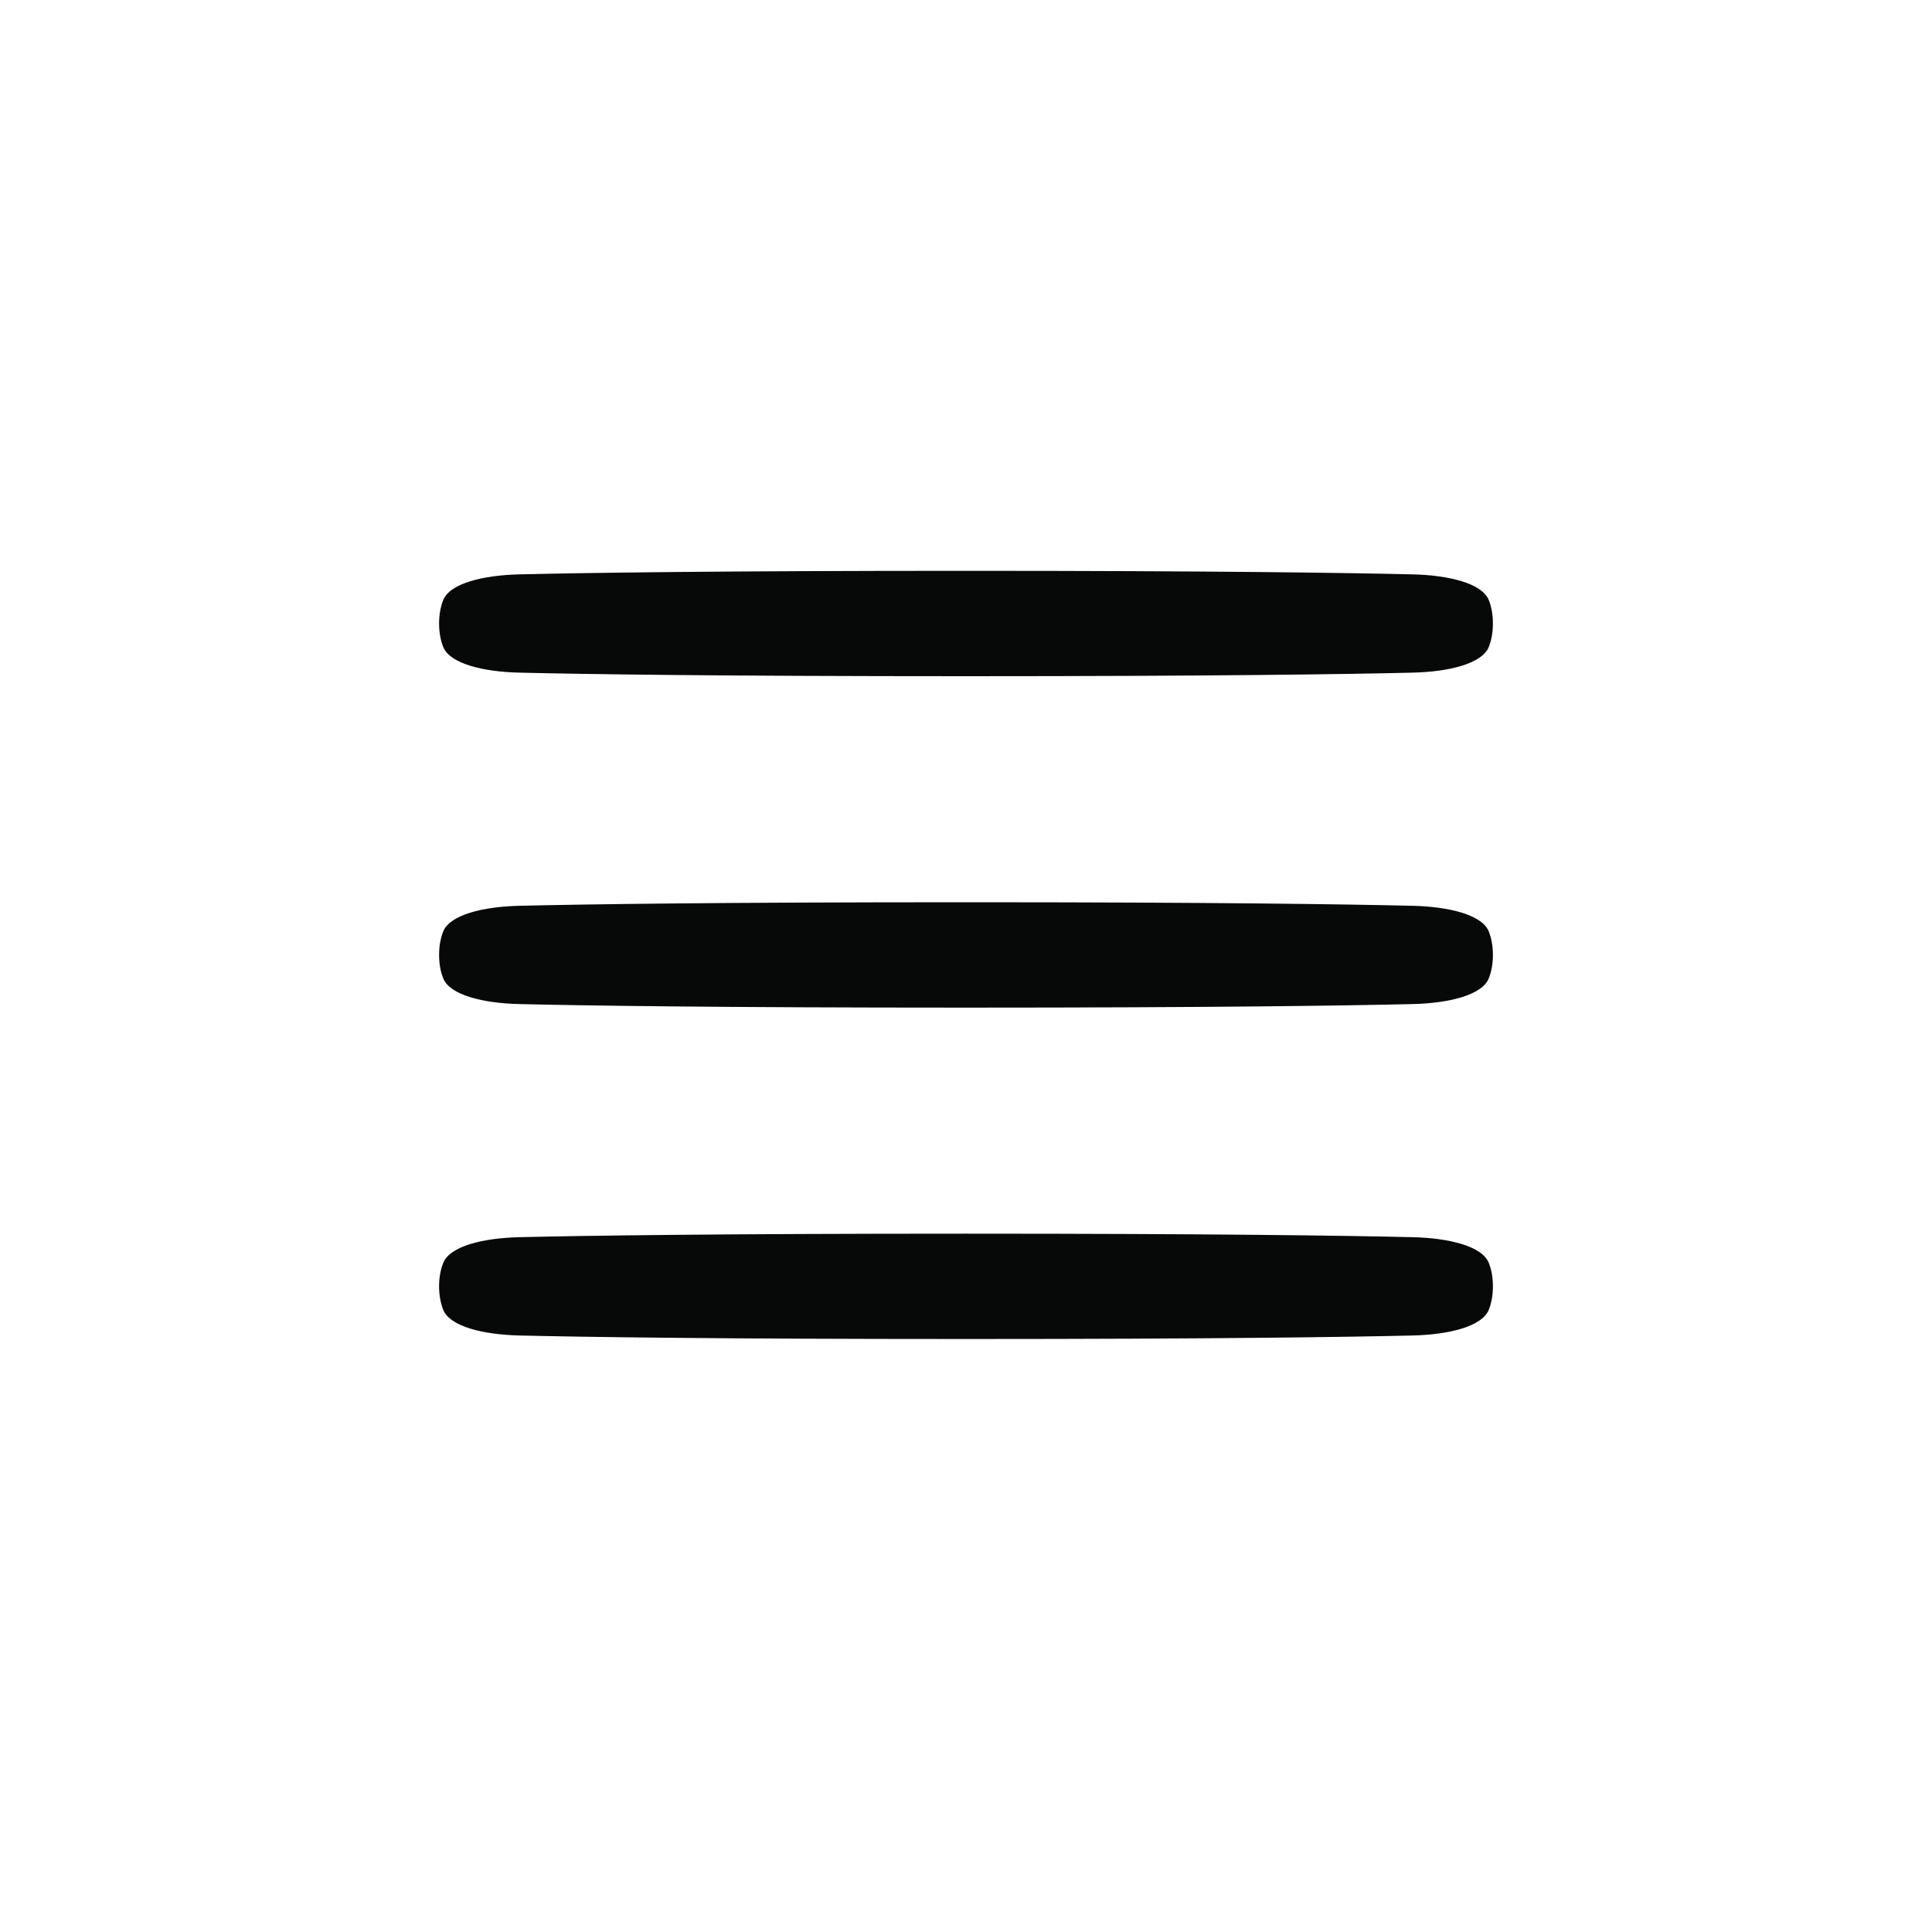 <svg width="44" height="44" viewBox="0 0 44 44" fill="none" xmlns="http://www.w3.org/2000/svg">
<path d="M10.092 21.218C10.242 20.832 11.007 20.648 11.826 20.629C13.317 20.594 16.348 20.548 22 20.548C27.652 20.548 30.683 20.594 32.174 20.629C32.993 20.648 33.758 20.832 33.908 21.218C33.963 21.36 34 21.535 34 21.748C34 21.961 33.963 22.136 33.908 22.277C33.758 22.664 32.993 22.848 32.174 22.867C30.683 22.902 27.652 22.948 22 22.948C16.348 22.948 13.317 22.902 11.826 22.867C11.007 22.848 10.242 22.664 10.092 22.277C10.037 22.136 10 21.961 10 21.748C10 21.535 10.037 21.36 10.092 21.218Z" fill="#070808"/>
<path d="M33.908 13.671C33.758 13.284 32.993 13.1 32.174 13.081C30.683 13.046 27.652 13 22 13C16.348 13 13.317 13.046 11.826 13.081C11.007 13.1 10.242 13.284 10.092 13.671C10.037 13.812 10 13.987 10 14.2C10 14.413 10.037 14.588 10.092 14.729C10.242 15.116 11.007 15.3 11.826 15.319C13.317 15.354 16.348 15.4 22 15.4C27.652 15.4 30.683 15.354 32.174 15.319C32.993 15.3 33.758 15.116 33.908 14.729C33.963 14.588 34 14.413 34 14.2C34 13.987 33.963 13.812 33.908 13.671Z" fill="#070808"/>
<path d="M33.908 28.766C33.758 28.379 32.993 28.195 32.174 28.176C30.683 28.141 27.652 28.096 22 28.096C16.348 28.096 13.317 28.141 11.826 28.176C11.007 28.195 10.242 28.379 10.092 28.766C10.037 28.908 10 29.082 10 29.296C10 29.509 10.037 29.683 10.092 29.825C10.242 30.212 11.007 30.395 11.826 30.415C13.317 30.45 16.348 30.495 22 30.495C27.652 30.495 30.683 30.45 32.174 30.415C32.993 30.395 33.758 30.212 33.908 29.825C33.963 29.683 34 29.509 34 29.296C34 29.082 33.963 28.908 33.908 28.766Z" fill="#070808"/>
</svg>
